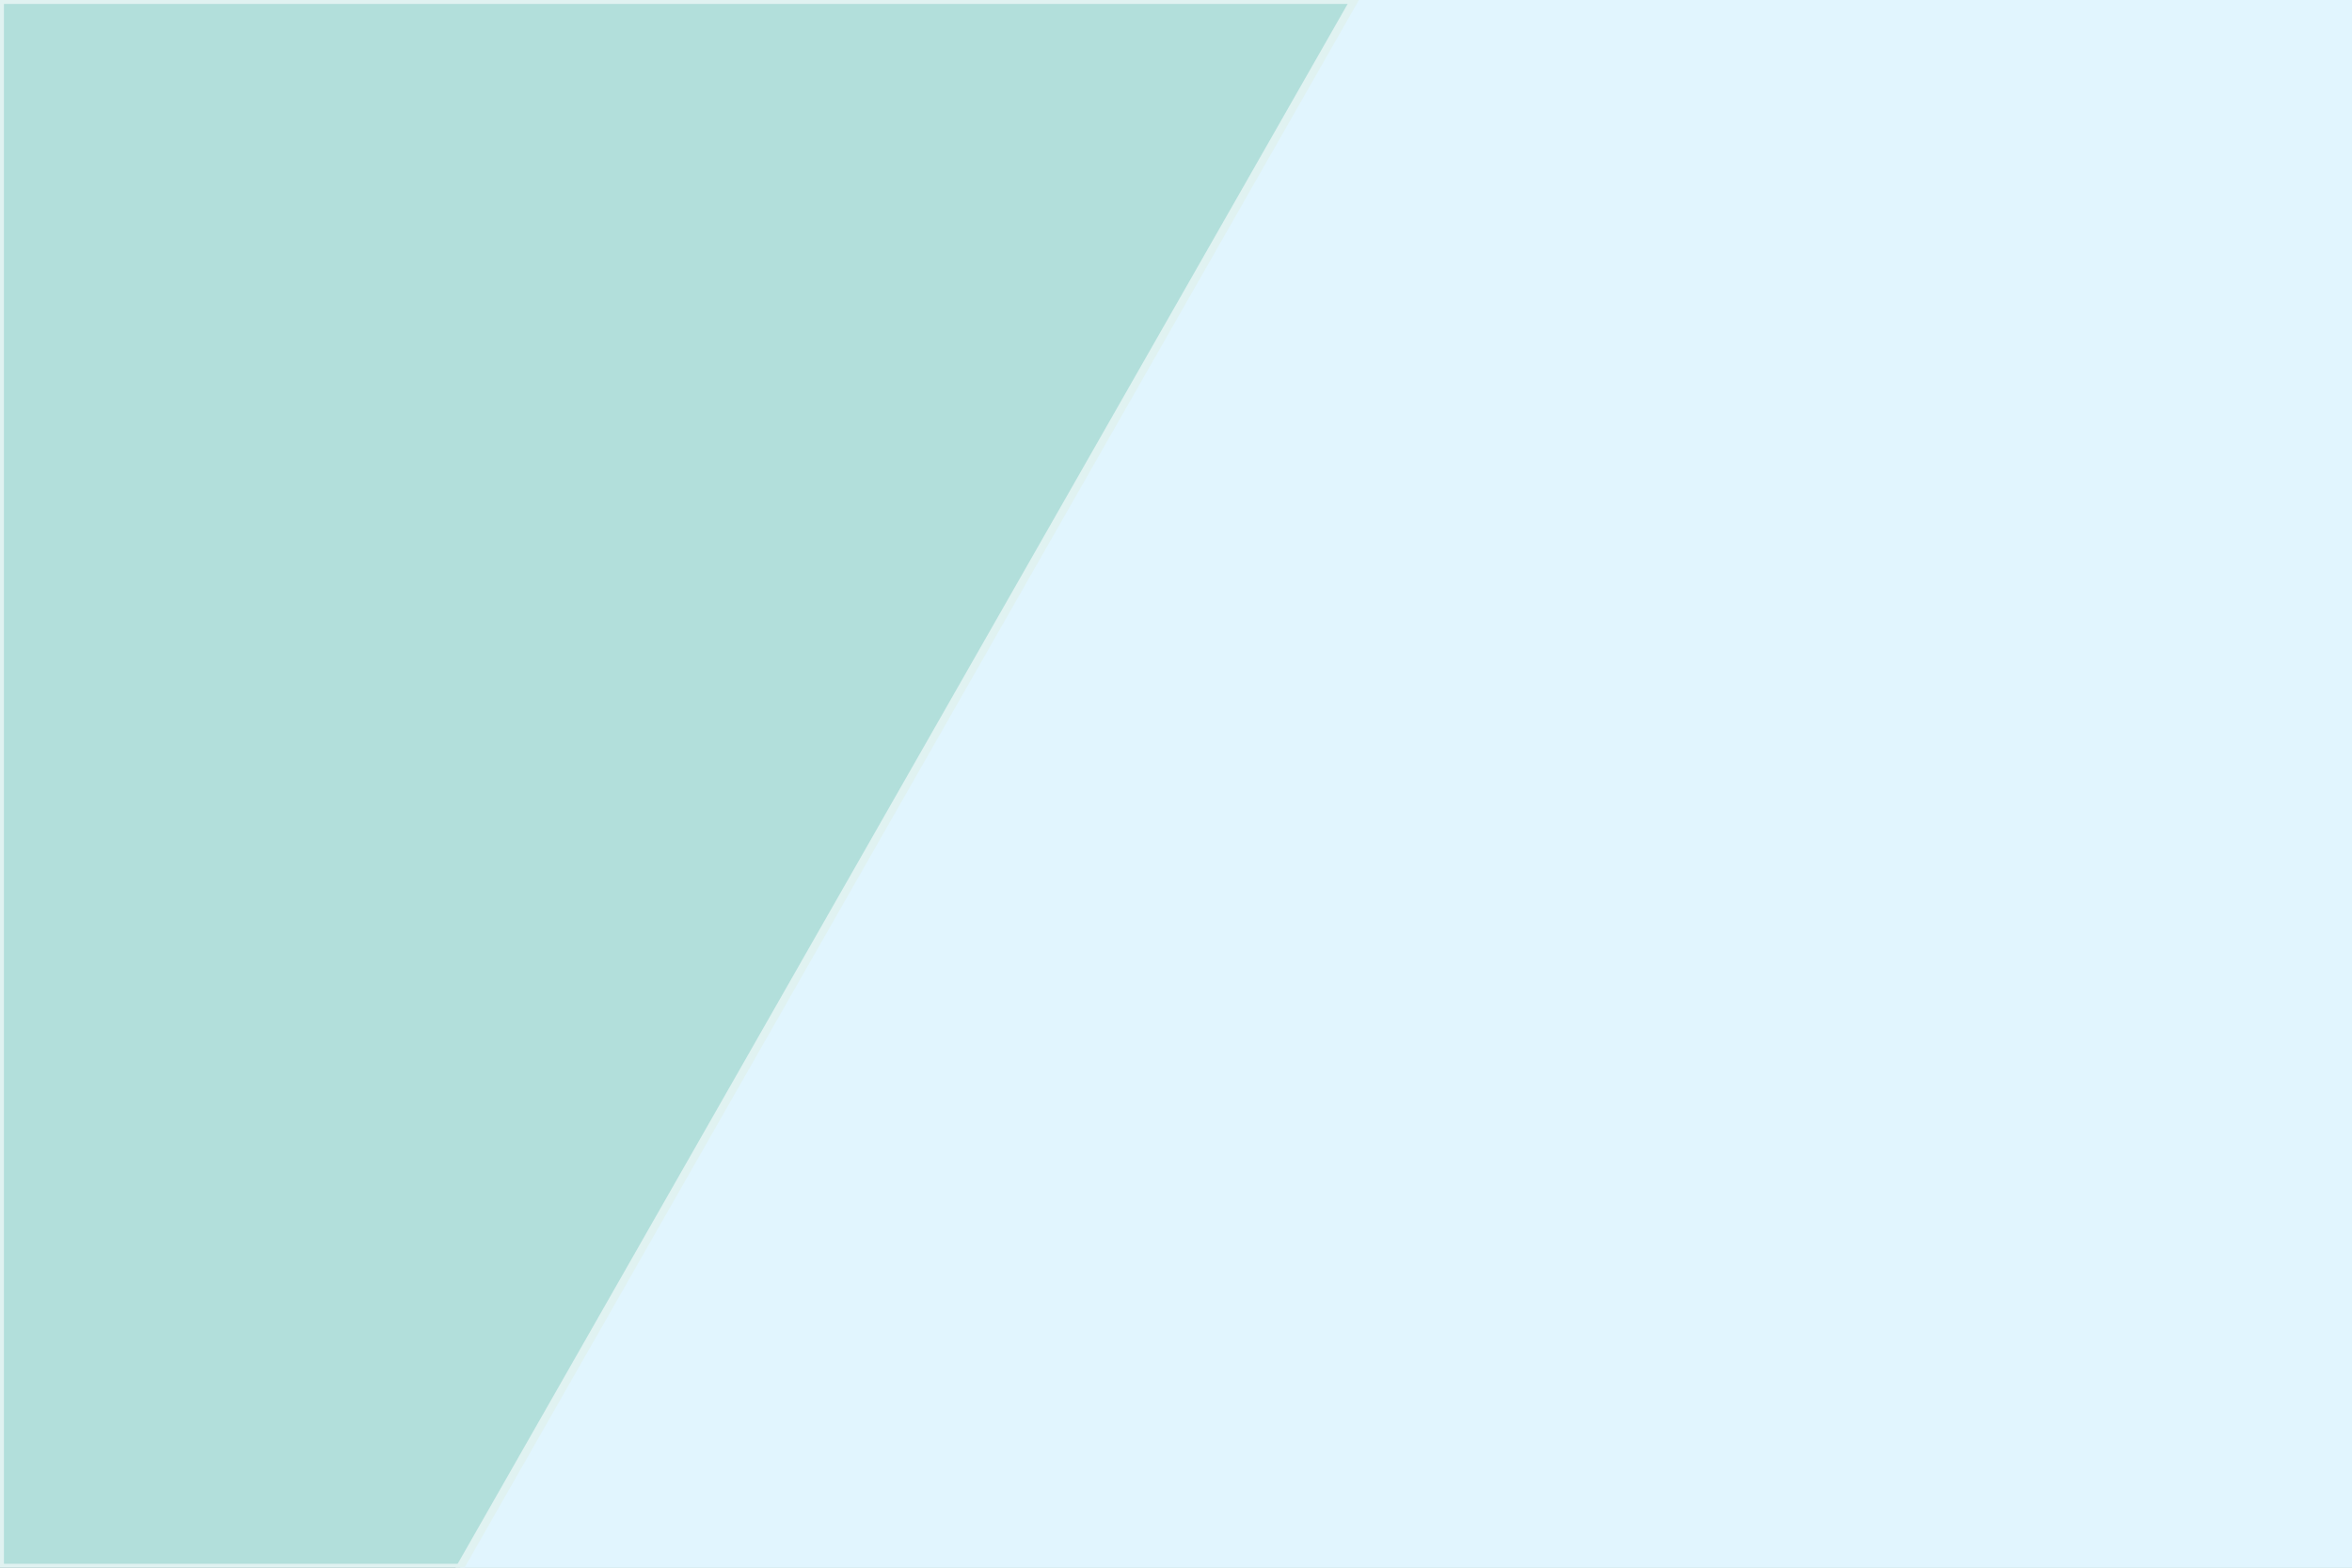 <?xml version="1.0" encoding="utf-8"?>
<!-- Generator: Adobe Illustrator 21.0.0, SVG Export Plug-In . SVG Version: 6.00 Build 0)  -->
<svg version="1.1" id="Layer_1" xmlns="http://www.w3.org/2000/svg" xmlns:xlink="http://www.w3.org/1999/xlink" x="0px" y="0px"
	 viewBox="0 0 300 200" enable-background="new 0 0 300 200" xml:space="preserve">
<rect x="0" y="0" width="300" height="200" fill="#333333" stroke="none"/>
<rect fill="#B2DFDB" stroke="#E0F2F1" stroke-miterlimit="10" width="300" height="200"/>
<polygon fill="#E1F5FE" stroke="#E0F2F1" stroke-miterlimit="10" points="496.7,292.6 244.2,406.6 57.7,201.7 195,-39 466.3,17.2 
	"/>
</svg>

